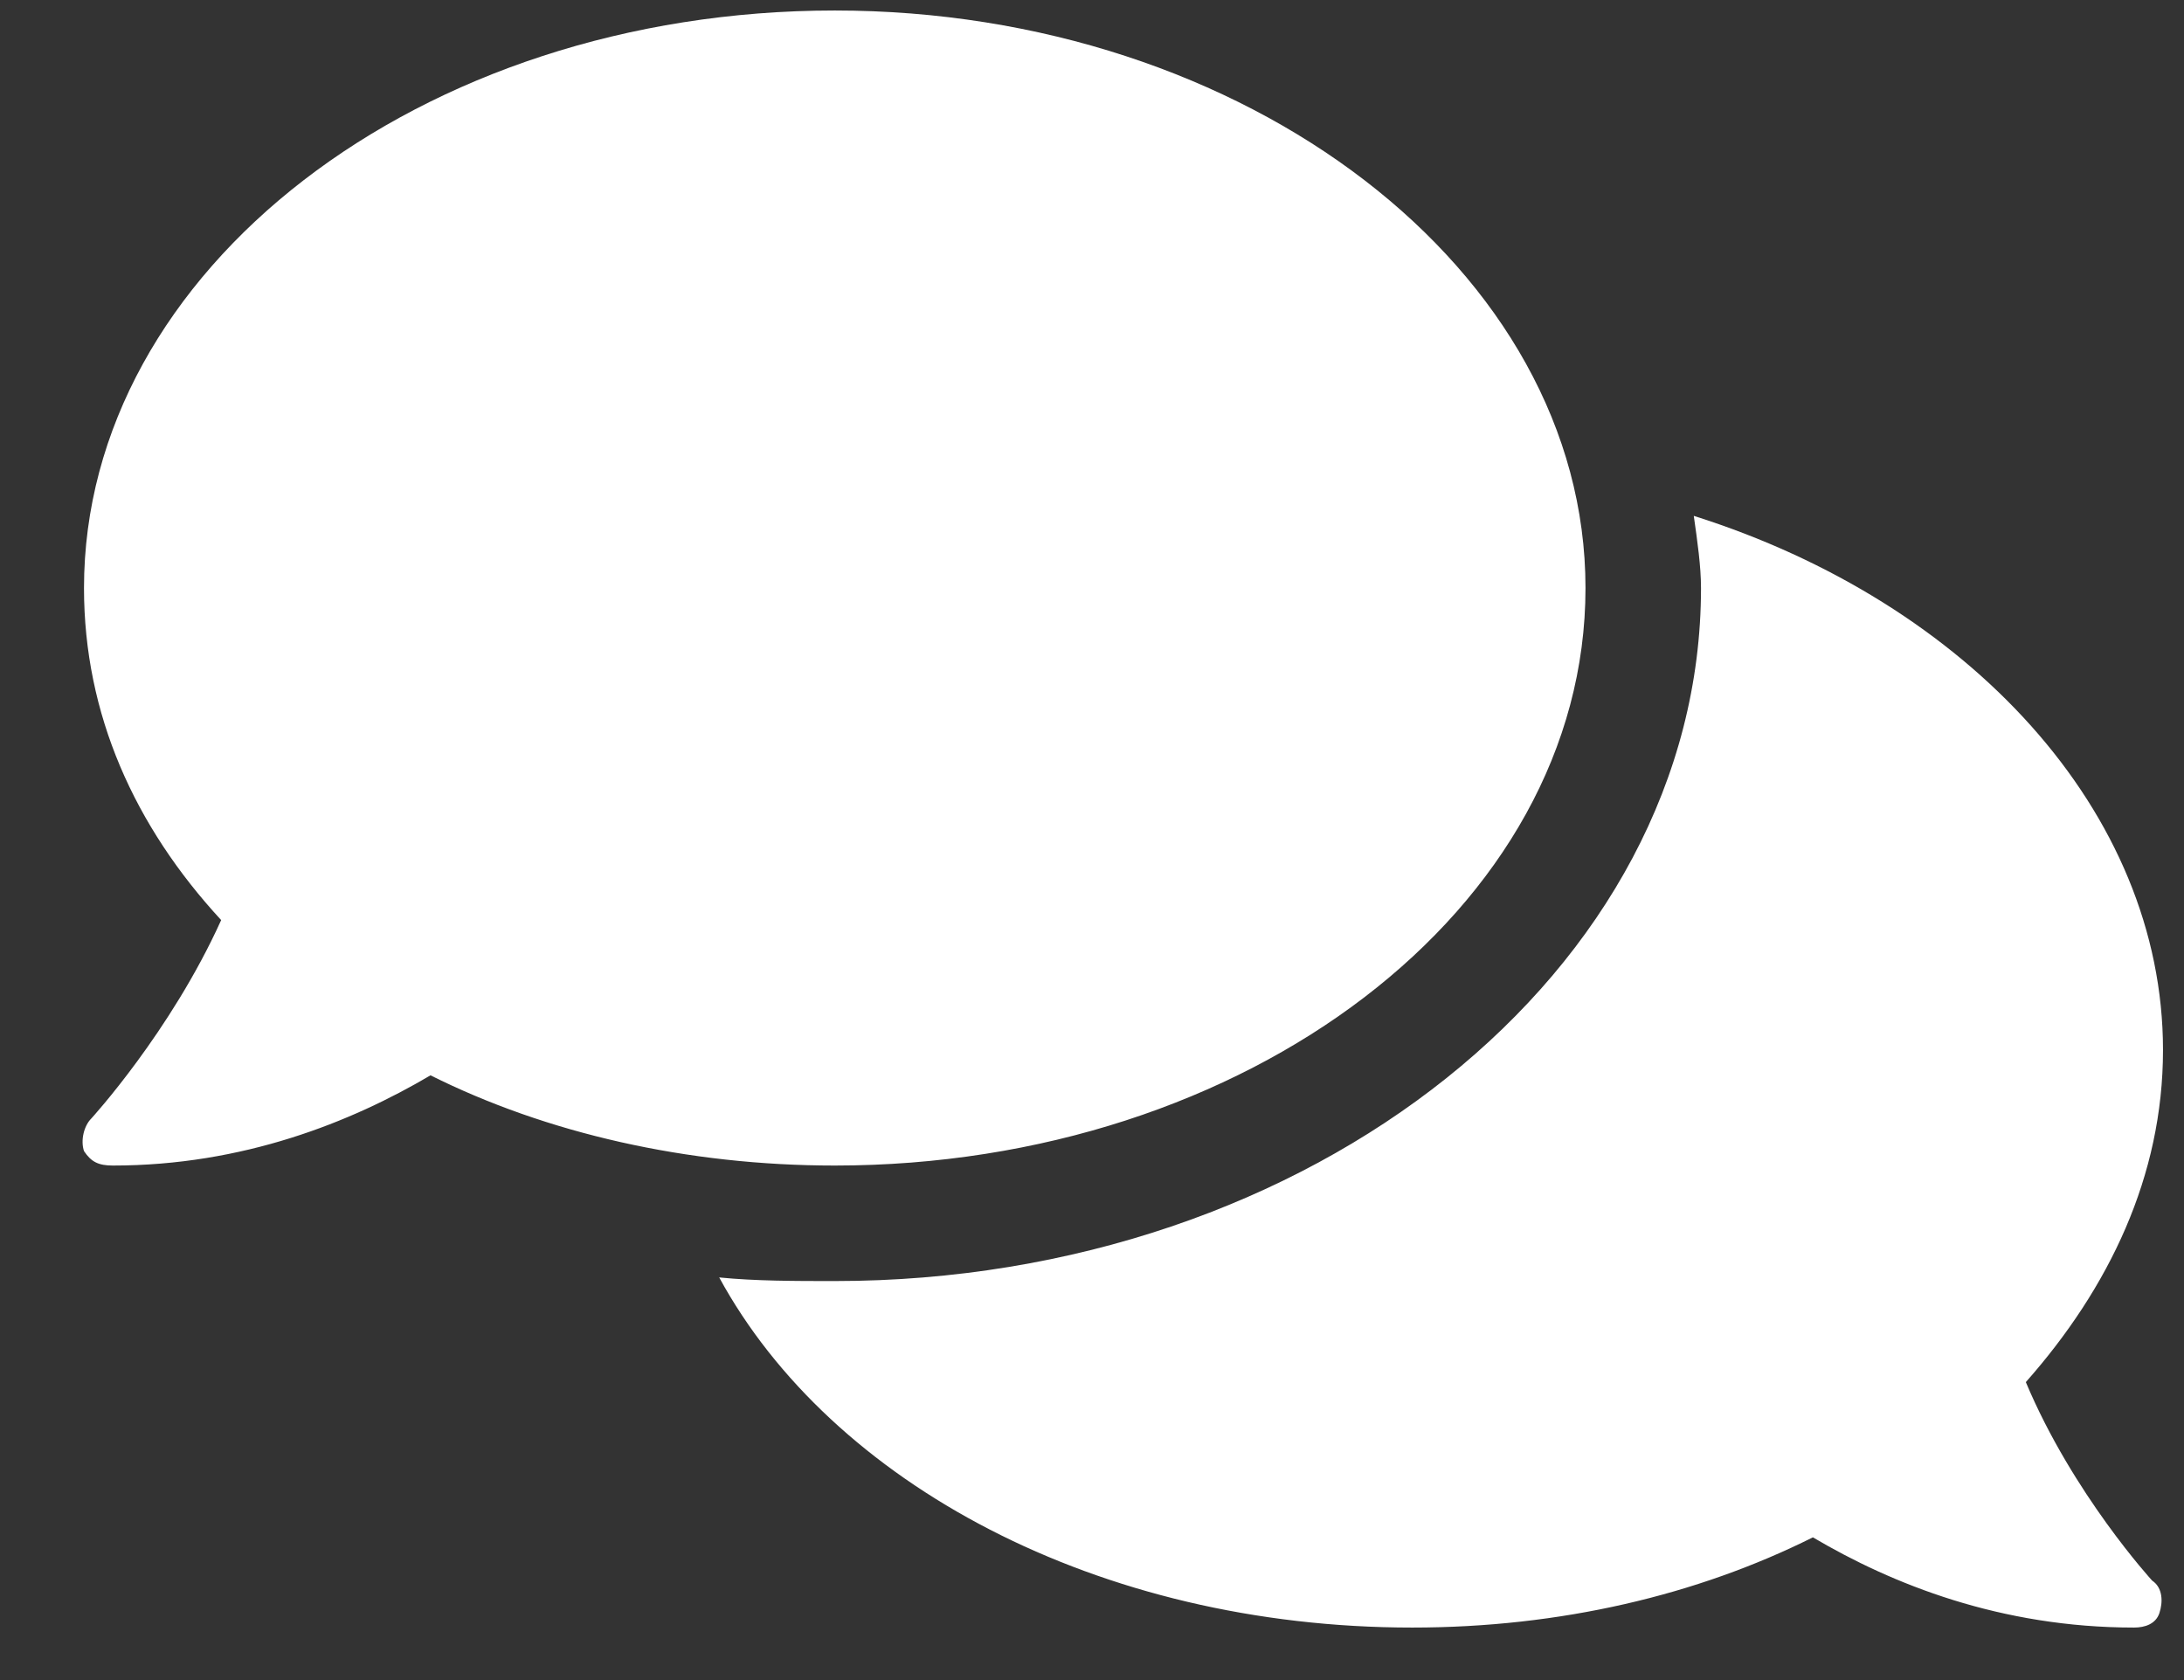 <svg width="26" height="20" viewBox="0 0 26 20" fill="none" xmlns="http://www.w3.org/2000/svg">
<rect x="0" y="0" width="26" height="20" fill="#333333" stroke="none"/>
<path d="M18.875 7C18.875 3.219 14.836 0.125 9.938 0.125C4.996 0.125 1 3.219 1 7C1 8.504 1.602 9.836 2.633 10.953C2.031 12.285 1.086 13.316 1.086 13.316C1 13.402 0.957 13.574 1 13.703C1.086 13.832 1.172 13.875 1.344 13.875C2.891 13.875 4.18 13.359 5.125 12.801C6.5 13.488 8.176 13.875 9.938 13.875C14.836 13.875 18.875 10.824 18.875 7ZM24.117 16.453C25.105 15.336 25.75 14.004 25.75 12.5C25.75 9.664 23.43 7.172 20.164 6.141C20.207 6.441 20.25 6.742 20.25 7C20.25 11.555 15.609 15.25 9.938 15.25C9.465 15.25 8.992 15.25 8.562 15.207C9.895 17.656 13.074 19.375 16.812 19.375C18.574 19.375 20.207 18.988 21.582 18.301C22.527 18.859 23.816 19.375 25.406 19.375C25.535 19.375 25.664 19.332 25.707 19.203C25.75 19.074 25.75 18.902 25.621 18.816C25.621 18.816 24.676 17.785 24.117 16.453Z" fill="white"/>
</svg>

